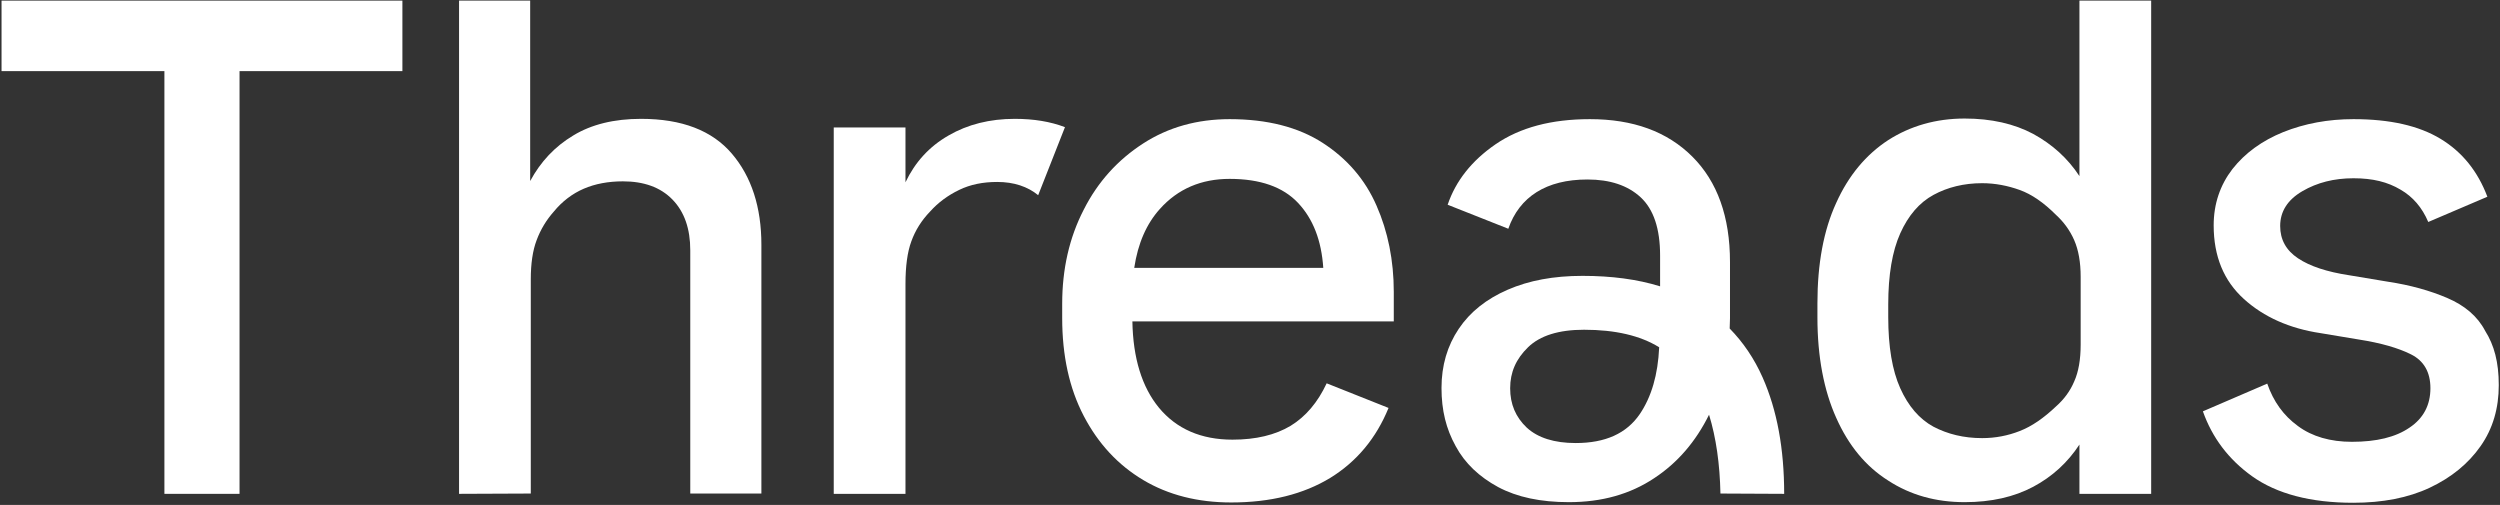 <svg width="812" height="164" viewBox="0 0 812 164" fill="none" xmlns="http://www.w3.org/2000/svg">
<rect x="0" y="0" width="812" height="164" fill="#333333" stroke="none"/>
<path d="M638.1 163.1C628.8 163.1 620.5 160.8 613.3 156.1C606 151.5 600.4 144.7 596.4 135.7C592.4 126.8 590.3 115.9 590.3 103.1V98.5C590.3 85.7 592.3 74.8 596.4 65.9C600.4 57 606.1 50.2 613.3 45.5C620.5 40.9 628.8 38.5 638.1 38.5C646.8 38.5 654.2 40.2 660.4 43.5C666.6 46.9 671.6 51.4 675.4 57.2V0.2H698.7V160.4H675.4V144.4C671.6 150.2 666.6 154.8 660.4 158.1C654.2 161.4 646.8 163.1 638.1 163.1ZM643.8 142.3C648.1 142.3 652.2 141.5 656 140C659.9 138.5 663.8 135.8 667.8 132C670.4 129.7 672.4 127 673.7 123.9C675.1 120.8 675.8 116.8 675.8 111.9V89.9C675.8 85.2 675.1 81.2 673.7 78C672.3 74.8 670.3 72.1 667.8 69.8C663.8 65.8 659.9 63.1 656 61.7C652.1 60.3 648 59.5 643.8 59.5C637.9 59.5 632.6 60.8 628 63.3C623.4 65.8 619.8 70 617.2 75.8C614.6 81.6 613.3 89.3 613.3 98.9V103C613.3 112.6 614.6 120.3 617.2 126.1C619.8 131.9 623.4 136.1 628 138.6C632.6 141 637.8 142.3 643.8 142.3Z" fill="white"/>
<path d="M53.4 160.4V23.1H0.5V0.2H130.7V23.1H77.8V160.4H53.4Z" fill="white"/>
<path d="M149.1 160.4V0.2H172.2V58.8C175.6 52.5 180.2 47.6 186.2 44C192.1 40.4 199.5 38.6 208.2 38.6C221.5 38.6 231.3 42.4 237.7 49.9C244.1 57.4 247.3 67.3 247.3 79.5V160.3H224.2V81.3C224.2 74.3 222.3 68.8 218.4 64.8C214.5 60.8 209.1 58.9 202.3 58.9C197.6 58.9 193.3 59.7 189.6 61.3C185.9 62.9 182.6 65.4 179.9 68.7C177.5 71.4 175.6 74.5 174.3 78C173 81.4 172.4 85.7 172.4 90.7V160.3L149.1 160.4Z" fill="white"/>
<path d="M345.9 41.3C341.2 39.5 335.8 38.6 329.6 38.6C321.5 38.6 314.3 40.4 308.1 44C301.8 47.6 297.2 52.7 294.1 59.2V41.4H270.8V160.4H294.1V92.2C294.1 86.6 294.7 81.9 296 78.4C297.3 74.8 299.3 71.6 302.1 68.7C304.7 65.8 307.8 63.5 311.5 61.7C315.2 59.9 319.3 59.1 323.9 59.1C329.3 59.1 333.8 60.6 337.2 63.4L345.9 41.3Z" fill="white"/>
<path d="M419.2 138.3C414.2 141.3 407.9 142.8 400.3 142.8C390.1 142.8 382.1 139.3 376.4 132.4C370.9 125.7 368 116.3 367.8 104.4H452.7V94.8C452.7 84.6 450.8 75.2 447.1 66.8C443.4 58.3 437.5 51.5 429.6 46.4C421.7 41.3 411.6 38.7 399.4 38.7C388.9 38.7 379.5 41.3 371.3 46.6C363.1 51.9 356.6 59 352 68.1C347.3 77.2 345 87.4 345 98.7V103.3C345 115.5 347.3 126.1 352 135.1C356.7 144.1 363.1 151 371.3 155.9C379.5 160.8 389.1 163.2 399.9 163.2C412.7 163.2 423.4 160.5 432.1 155.2C440.7 149.9 447 142.3 451 132.5L430.9 124.5C428 130.7 424.1 135.3 419.2 138.3ZM376.7 67.9C382.6 61.3 390.2 58.1 399.4 58.1C409.3 58.1 416.7 60.7 421.6 65.9C426.5 71.1 429.2 78.1 429.8 87H368.4C369.6 79 372.4 72.7 376.7 67.9Z" fill="white"/>
<path d="M579.5 160.4C579.5 145.8 577.2 133.2 572.5 122.6C569.8 116.5 566.2 111.2 561.8 106.7C561.8 105.6 561.9 104.5 561.9 103.4V85.1C561.9 70.4 557.8 59 549.7 50.9C541.5 42.7 530.4 38.7 516.4 38.7C503.9 38.7 493.7 41.4 485.7 46.9C478 52.2 472.8 58.8 470.2 66.5L489.9 74.3C491.7 69.1 494.8 65.1 499.1 62.4C503.4 59.7 508.9 58.3 515.6 58.3C522.9 58.3 528.7 60.2 532.9 64.1C537.1 68 539.2 74.3 539.2 83V93C531.8 90.7 523.4 89.6 514 89.6C504.6 89.6 496.6 91.1 489.7 94.1C482.8 97.1 477.5 101.3 473.8 106.8C470.1 112.3 468.2 118.7 468.2 126C468.2 133.3 469.7 139.3 472.8 144.9C475.8 150.5 480.5 154.9 486.6 158.2C492.8 161.5 500.4 163.1 509.6 163.1C520.3 163.1 529.5 160.5 537.3 155.3C544.9 150.3 550.8 143.4 555.1 134.7C557.4 142.2 558.6 150.7 558.8 160.3L579.5 160.4ZM532.6 134.5C528.3 140.8 521.4 143.9 511.8 143.9C504.8 143.9 499.5 142.2 495.9 138.9C492.3 135.5 490.5 131.3 490.5 126.1C490.5 120.9 492.4 116.6 496.3 112.8C500.2 109 506.3 107.1 514.5 107.1C524.6 107.1 532.8 109 538.9 112.8C538.5 121.7 536.4 128.9 532.6 134.5Z" fill="white"/>
<path d="M794.9 96.8C789.3 94.4 782.9 92.6 775.6 91.5L763 89.4C755.8 88.3 750.3 86.5 746.4 83.9C742.5 81.3 740.6 77.8 740.6 73.4C740.6 68.7 743 64.9 747.8 62.1C752.6 59.3 758.1 57.9 764.4 57.9C770.7 57.9 775.5 59.1 779.7 61.6C783.7 63.9 786.7 67.4 788.7 72.1L807.9 63.9C804.8 55.7 799.8 49.4 792.7 45.1C785.6 40.8 776.2 38.7 764.4 38.7C756.2 38.7 748.6 40.1 741.6 42.9C734.7 45.7 729.2 49.7 725.1 54.9C721.1 60.1 719 66.2 719 73.2C719 83.3 722.3 91.2 728.8 97.1C735.3 103 743.7 106.7 753.7 108.2L766.3 110.3C773.3 111.4 778.9 113 783.1 115.1C787.3 117.2 789.4 120.9 789.4 126.1C789.4 131.6 787.1 135.9 782.6 138.9C778.1 142 771.9 143.5 763.9 143.5C756.9 143.5 751 141.8 746.4 138.4C741.7 135 738.4 130.4 736.4 124.6L715.5 133.6C718.5 142.1 723.8 149.2 731.5 154.7C739.5 160.4 750.5 163.3 764.3 163.3C773.9 163.3 782.2 161.7 789.2 158.4C796.2 155.1 801.7 150.6 805.7 144.9C809.7 139.2 811.6 132.6 811.6 125.1C811.6 117.6 810.1 112.1 807.2 107.5C804.7 102.7 800.5 99.2 794.9 96.8Z" fill="white"/>
</svg>
